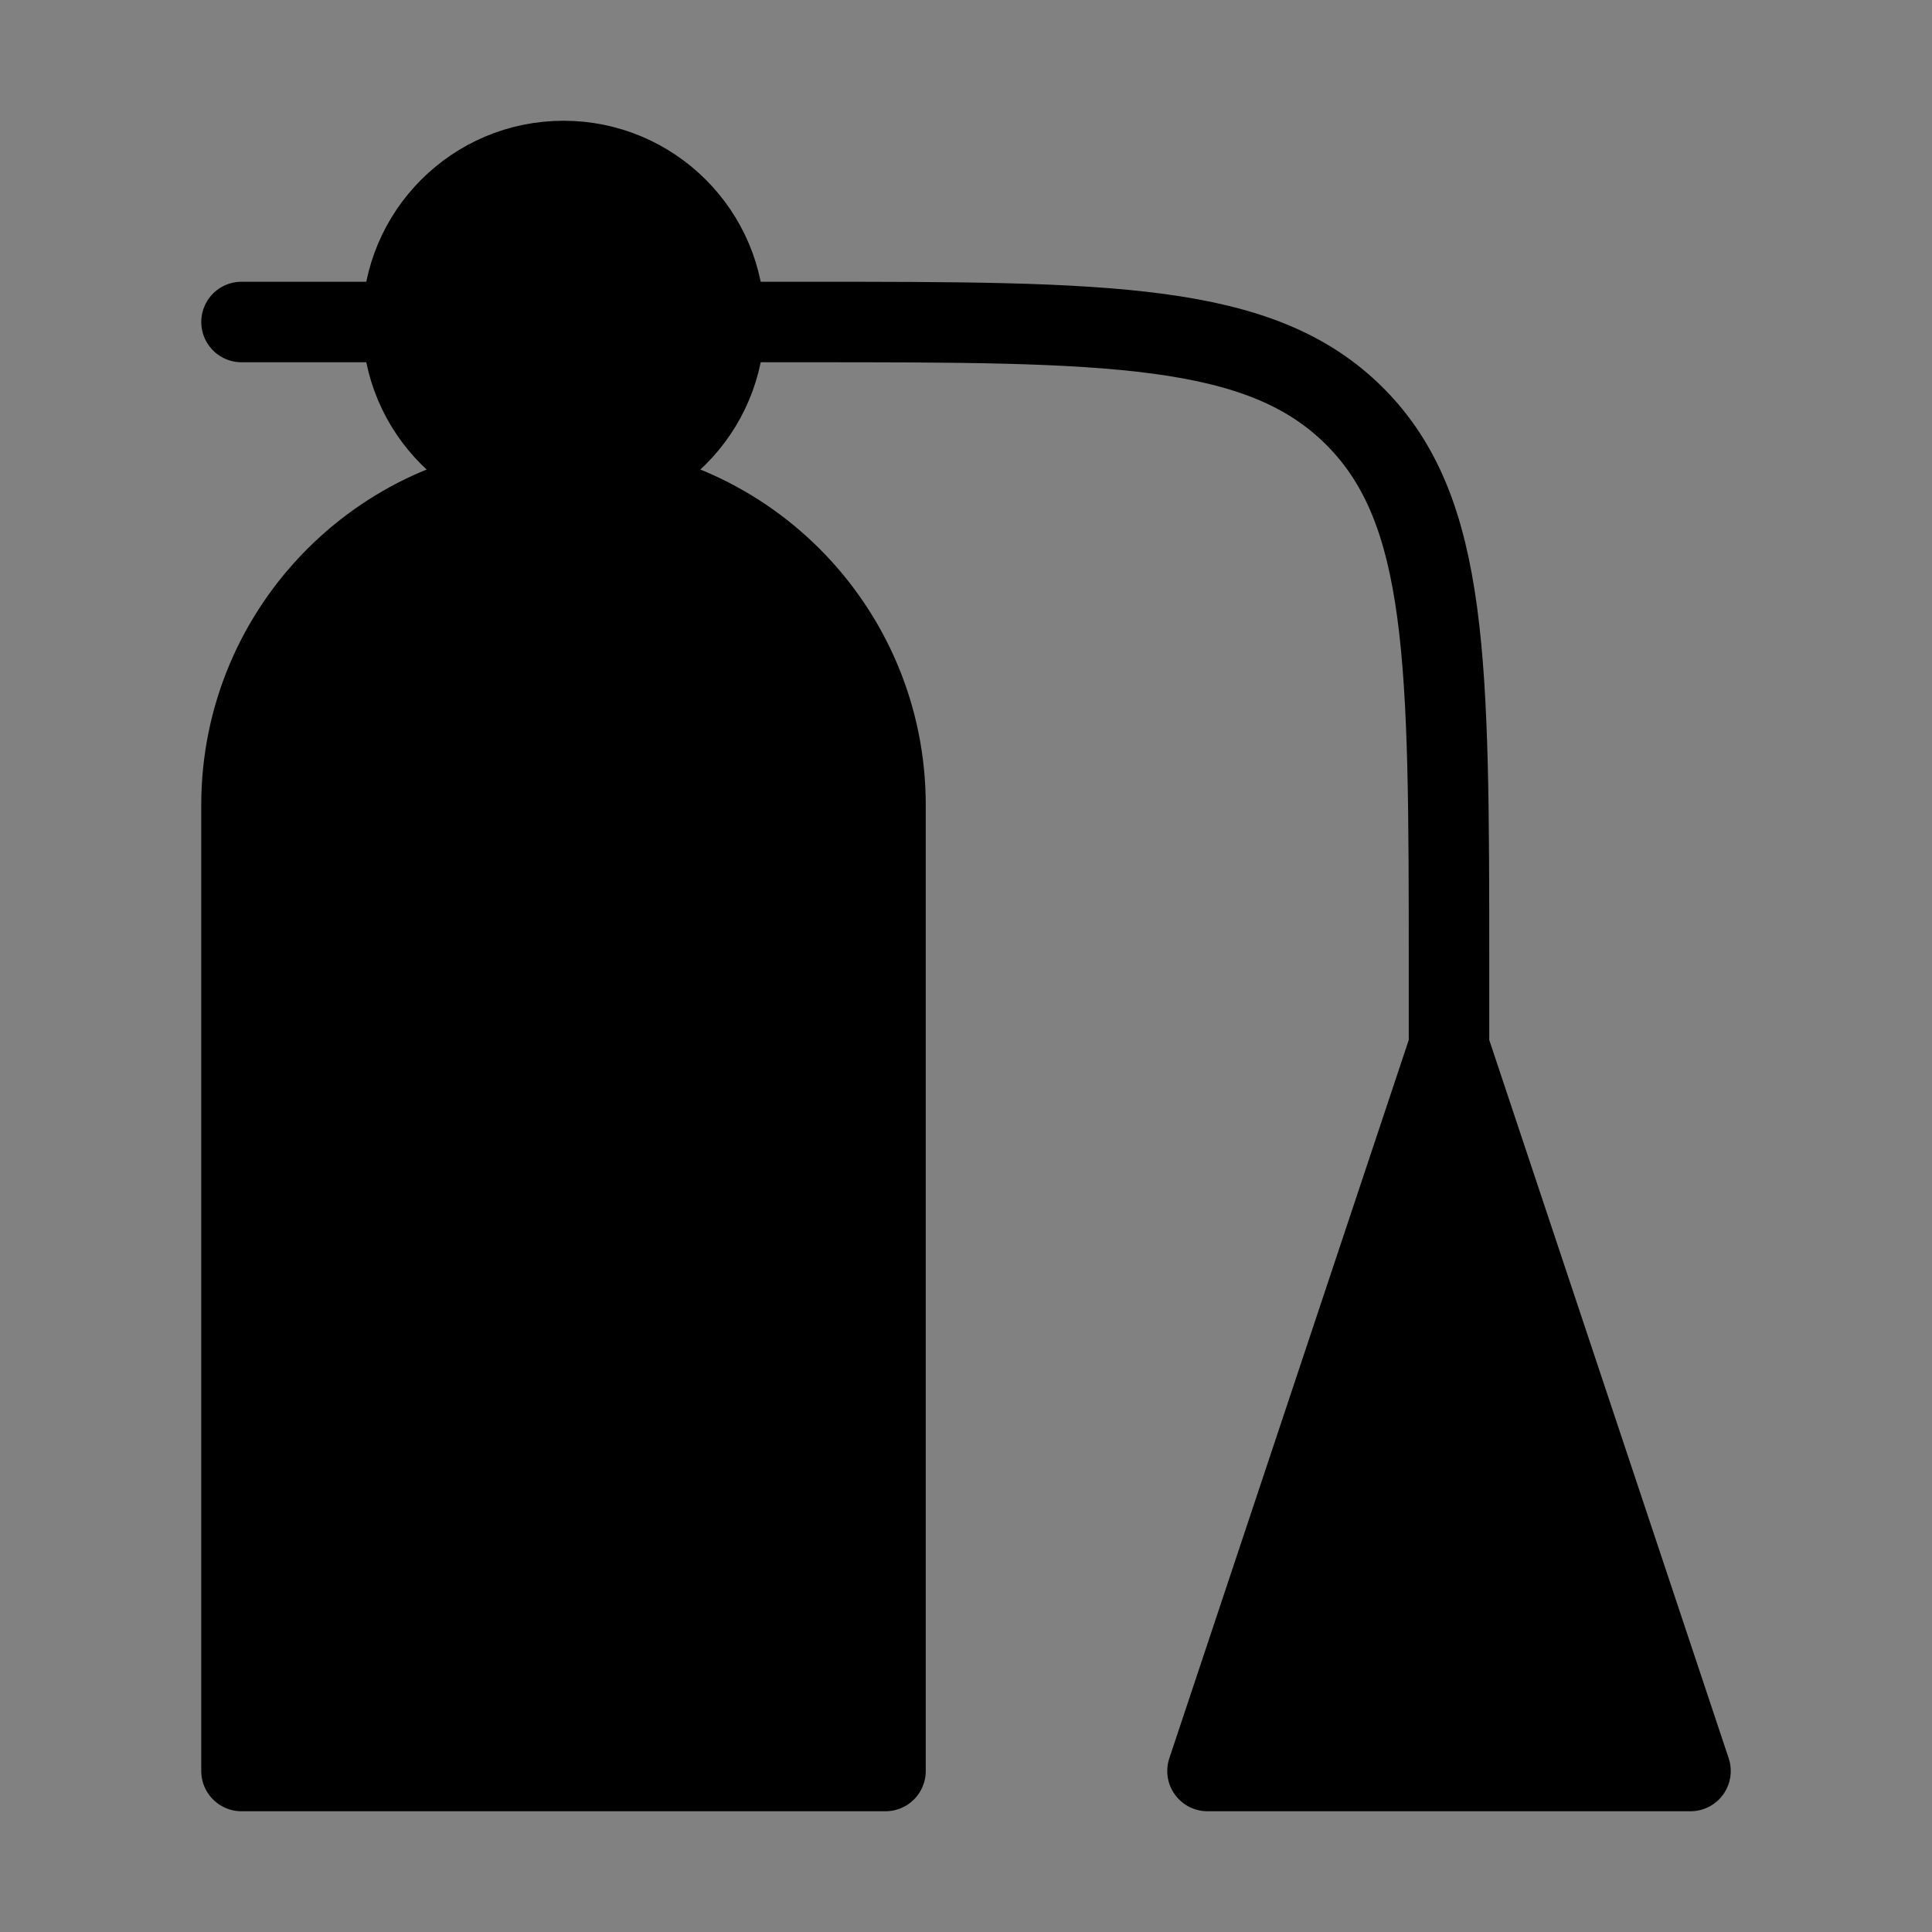 <svg viewBox="0 0 48 48" fill="none" xmlns="http://www.w3.org/2000/svg"><rect x="0" y="0" width="48" height="48" fill="#808080" stroke="none"/><rect width="48" height="48" fill="white" fill-opacity="0.01"/><path d="M6 20C6 15.582 9.582 12 14 12C18.418 12 22 15.582 22 20V44H6V20Z" fill="currentColor" stroke="currentColor" stroke-width="2" stroke-linecap="round" stroke-linejoin="round"/><path d="M30 44H42L36 26L30 44Z" fill="currentColor"/><path d="M36 26L30 44H42L36 26ZM36 26V24C36 16.457 36 12.686 33.657 10.343C31.314 8 27.543 8 20 8H18M10 8H6" stroke="currentColor" stroke-width="2" stroke-linecap="round" stroke-linejoin="round"/><circle cx="14" cy="8" r="4" fill="currentColor" stroke="currentColor" stroke-width="2" stroke-linecap="round" stroke-linejoin="round"/></svg>